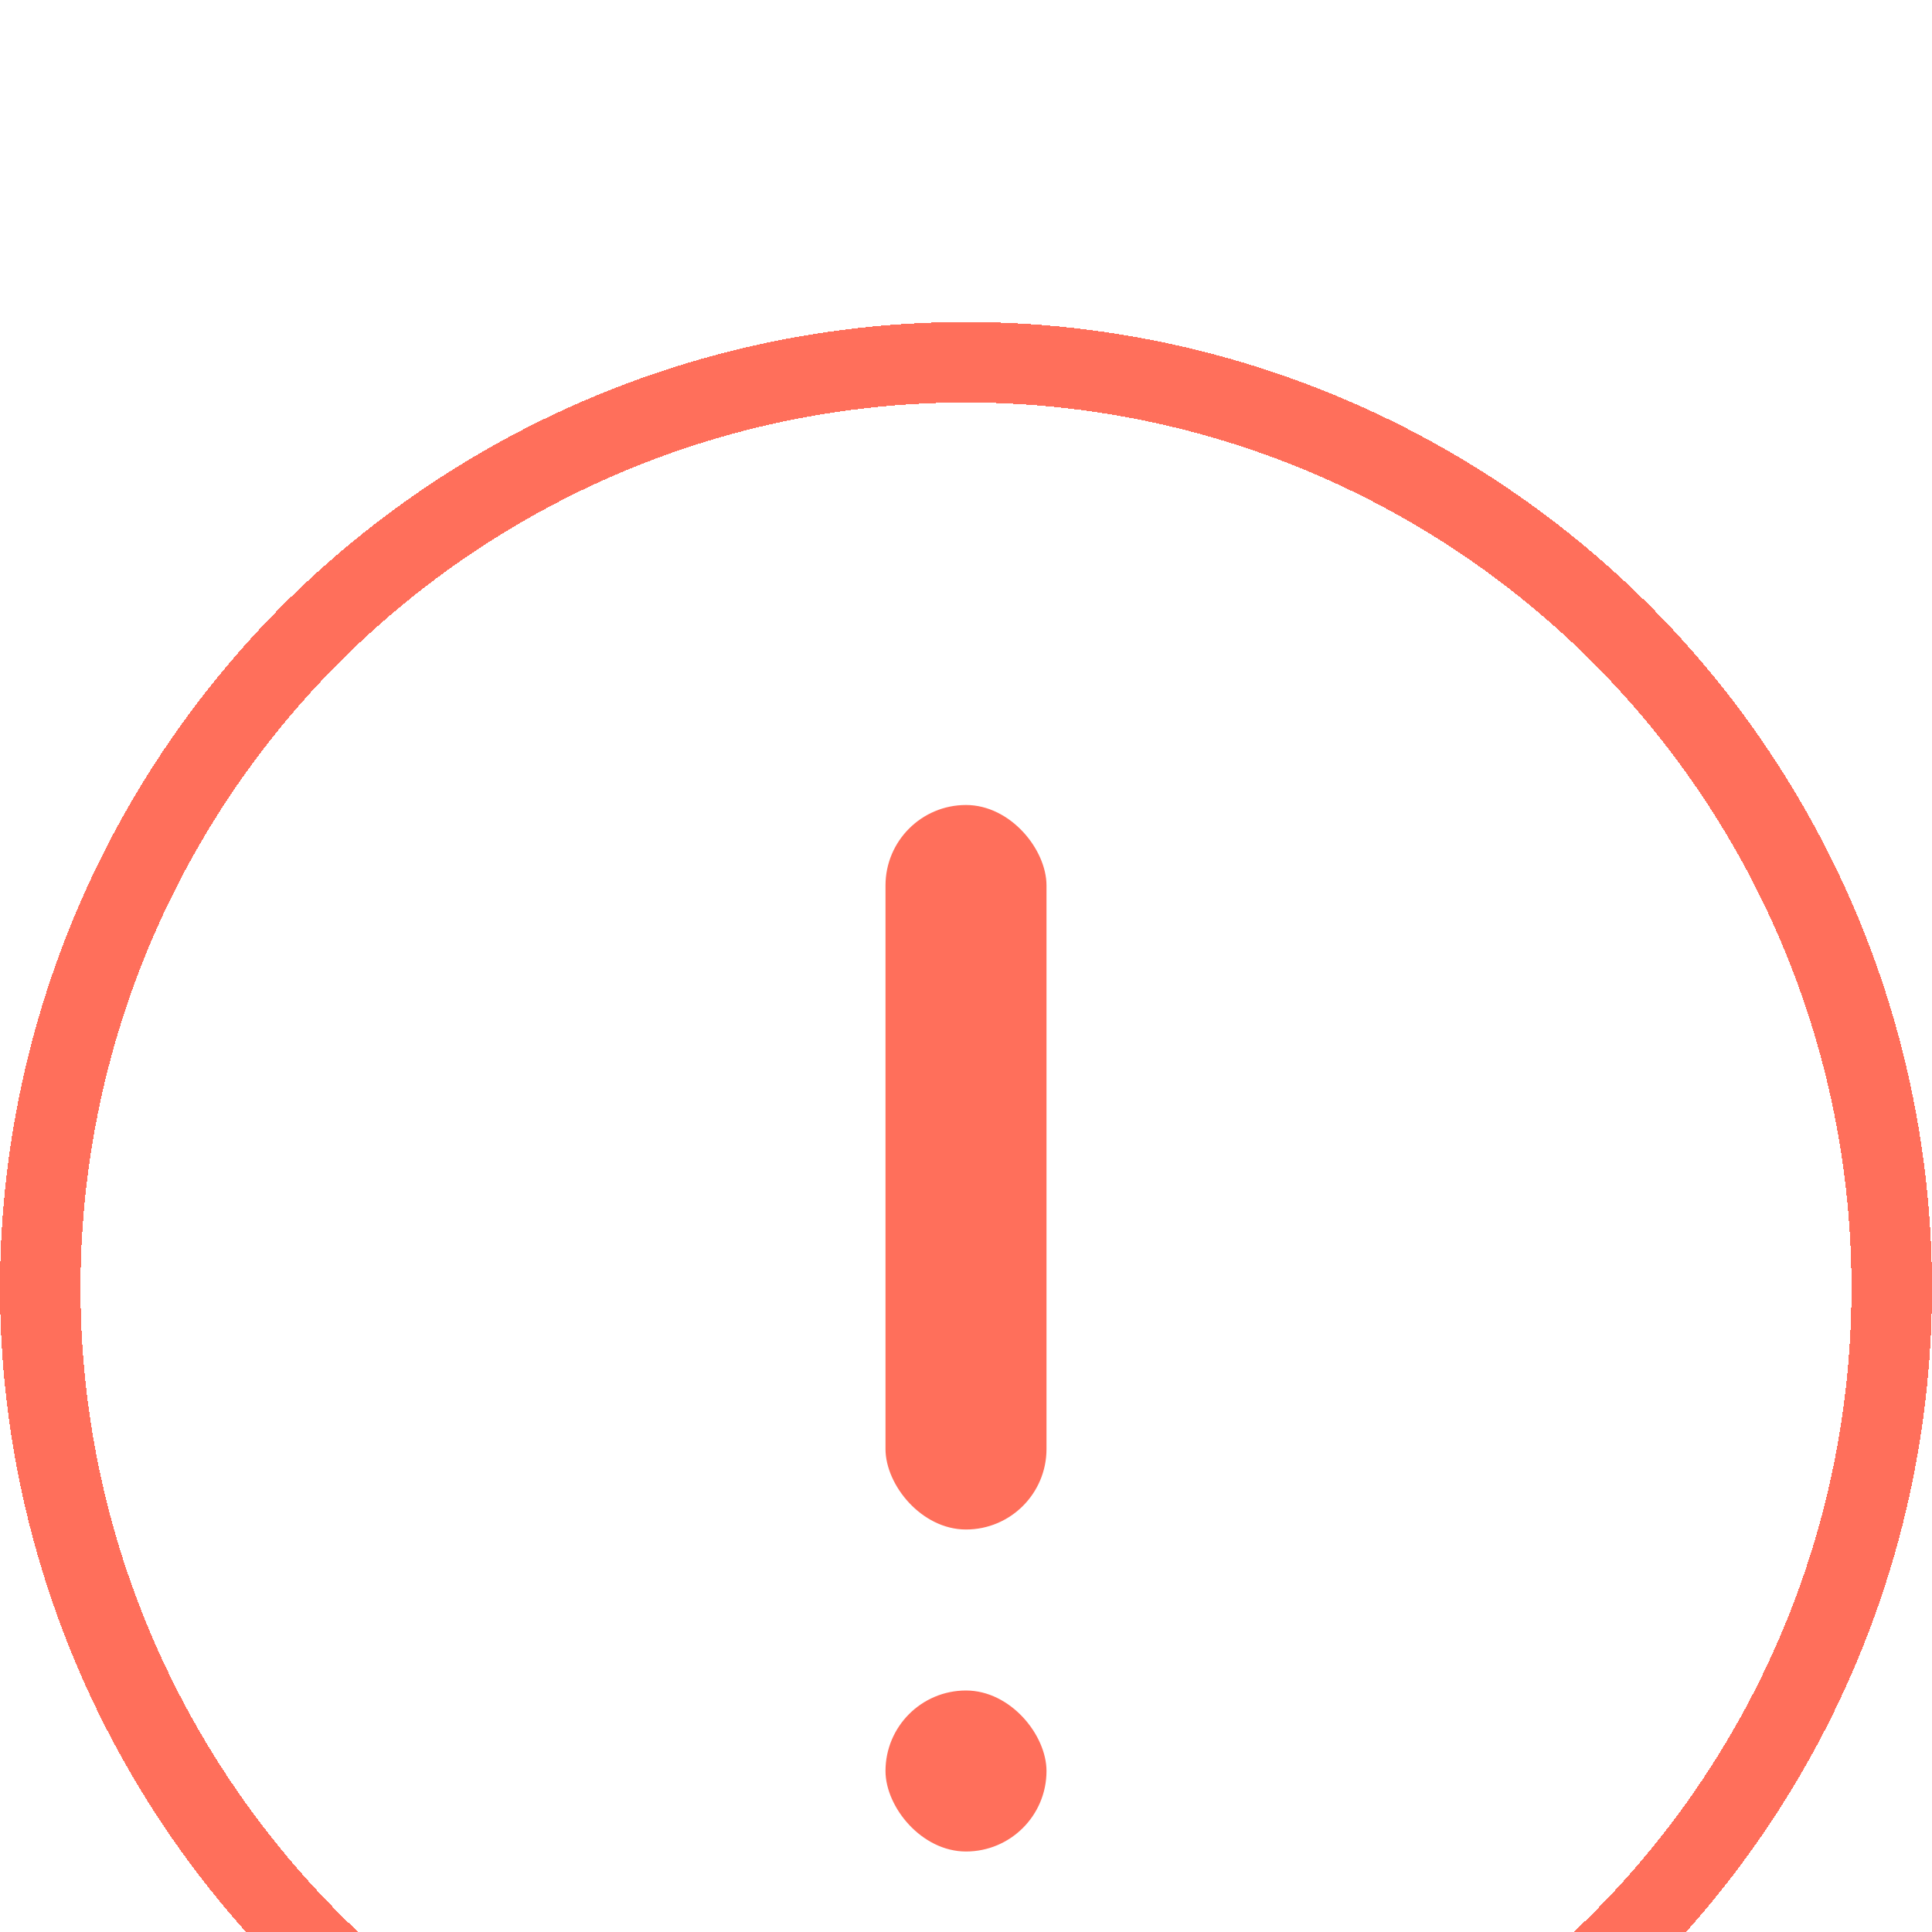 <svg width="24" height="24" viewBox="0 0 24 24" fill="none" xmlns="http://www.w3.org/2000/svg">
<g filter="url(#filter0_d_0_607)">
<circle cx="12" cy="12" r="11.5" stroke="#FF6F5B" shape-rendering="crispEdges"/>
</g>
<g filter="url(#filter1_d_0_607)">
<rect x="11" y="6" width="2" height="9" rx="1" fill="#FF6F5B"/>
</g>
<g filter="url(#filter2_d_0_607)">
<rect x="11" y="17" width="2" height="2" rx="1" fill="#FF6F5B"/>
</g>
<defs>
<filter id="filter0_d_0_607" x="-4" y="0" width="32" height="32" filterUnits="userSpaceOnUse" color-interpolation-filters="sRGB">
<feFlood flood-opacity="0" result="BackgroundImageFix"/>
<feColorMatrix in="SourceAlpha" type="matrix" values="0 0 0 0 0 0 0 0 0 0 0 0 0 0 0 0 0 0 127 0" result="hardAlpha"/>
<feOffset dy="4"/>
<feGaussianBlur stdDeviation="2"/>
<feComposite in2="hardAlpha" operator="out"/>
<feColorMatrix type="matrix" values="0 0 0 0 0 0 0 0 0 0 0 0 0 0 0 0 0 0 0.25 0"/>
<feBlend mode="normal" in2="BackgroundImageFix" result="effect1_dropShadow_0_607"/>
<feBlend mode="normal" in="SourceGraphic" in2="effect1_dropShadow_0_607" result="shape"/>
</filter>
<filter id="filter1_d_0_607" x="7" y="6" width="10" height="17" filterUnits="userSpaceOnUse" color-interpolation-filters="sRGB">
<feFlood flood-opacity="0" result="BackgroundImageFix"/>
<feColorMatrix in="SourceAlpha" type="matrix" values="0 0 0 0 0 0 0 0 0 0 0 0 0 0 0 0 0 0 127 0" result="hardAlpha"/>
<feOffset dy="4"/>
<feGaussianBlur stdDeviation="2"/>
<feComposite in2="hardAlpha" operator="out"/>
<feColorMatrix type="matrix" values="0 0 0 0 0 0 0 0 0 0 0 0 0 0 0 0 0 0 0.25 0"/>
<feBlend mode="normal" in2="BackgroundImageFix" result="effect1_dropShadow_0_607"/>
<feBlend mode="normal" in="SourceGraphic" in2="effect1_dropShadow_0_607" result="shape"/>
</filter>
<filter id="filter2_d_0_607" x="7" y="17" width="10" height="10" filterUnits="userSpaceOnUse" color-interpolation-filters="sRGB">
<feFlood flood-opacity="0" result="BackgroundImageFix"/>
<feColorMatrix in="SourceAlpha" type="matrix" values="0 0 0 0 0 0 0 0 0 0 0 0 0 0 0 0 0 0 127 0" result="hardAlpha"/>
<feOffset dy="4"/>
<feGaussianBlur stdDeviation="2"/>
<feComposite in2="hardAlpha" operator="out"/>
<feColorMatrix type="matrix" values="0 0 0 0 0 0 0 0 0 0 0 0 0 0 0 0 0 0 0.25 0"/>
<feBlend mode="normal" in2="BackgroundImageFix" result="effect1_dropShadow_0_607"/>
<feBlend mode="normal" in="SourceGraphic" in2="effect1_dropShadow_0_607" result="shape"/>
</filter>
</defs>
</svg>

